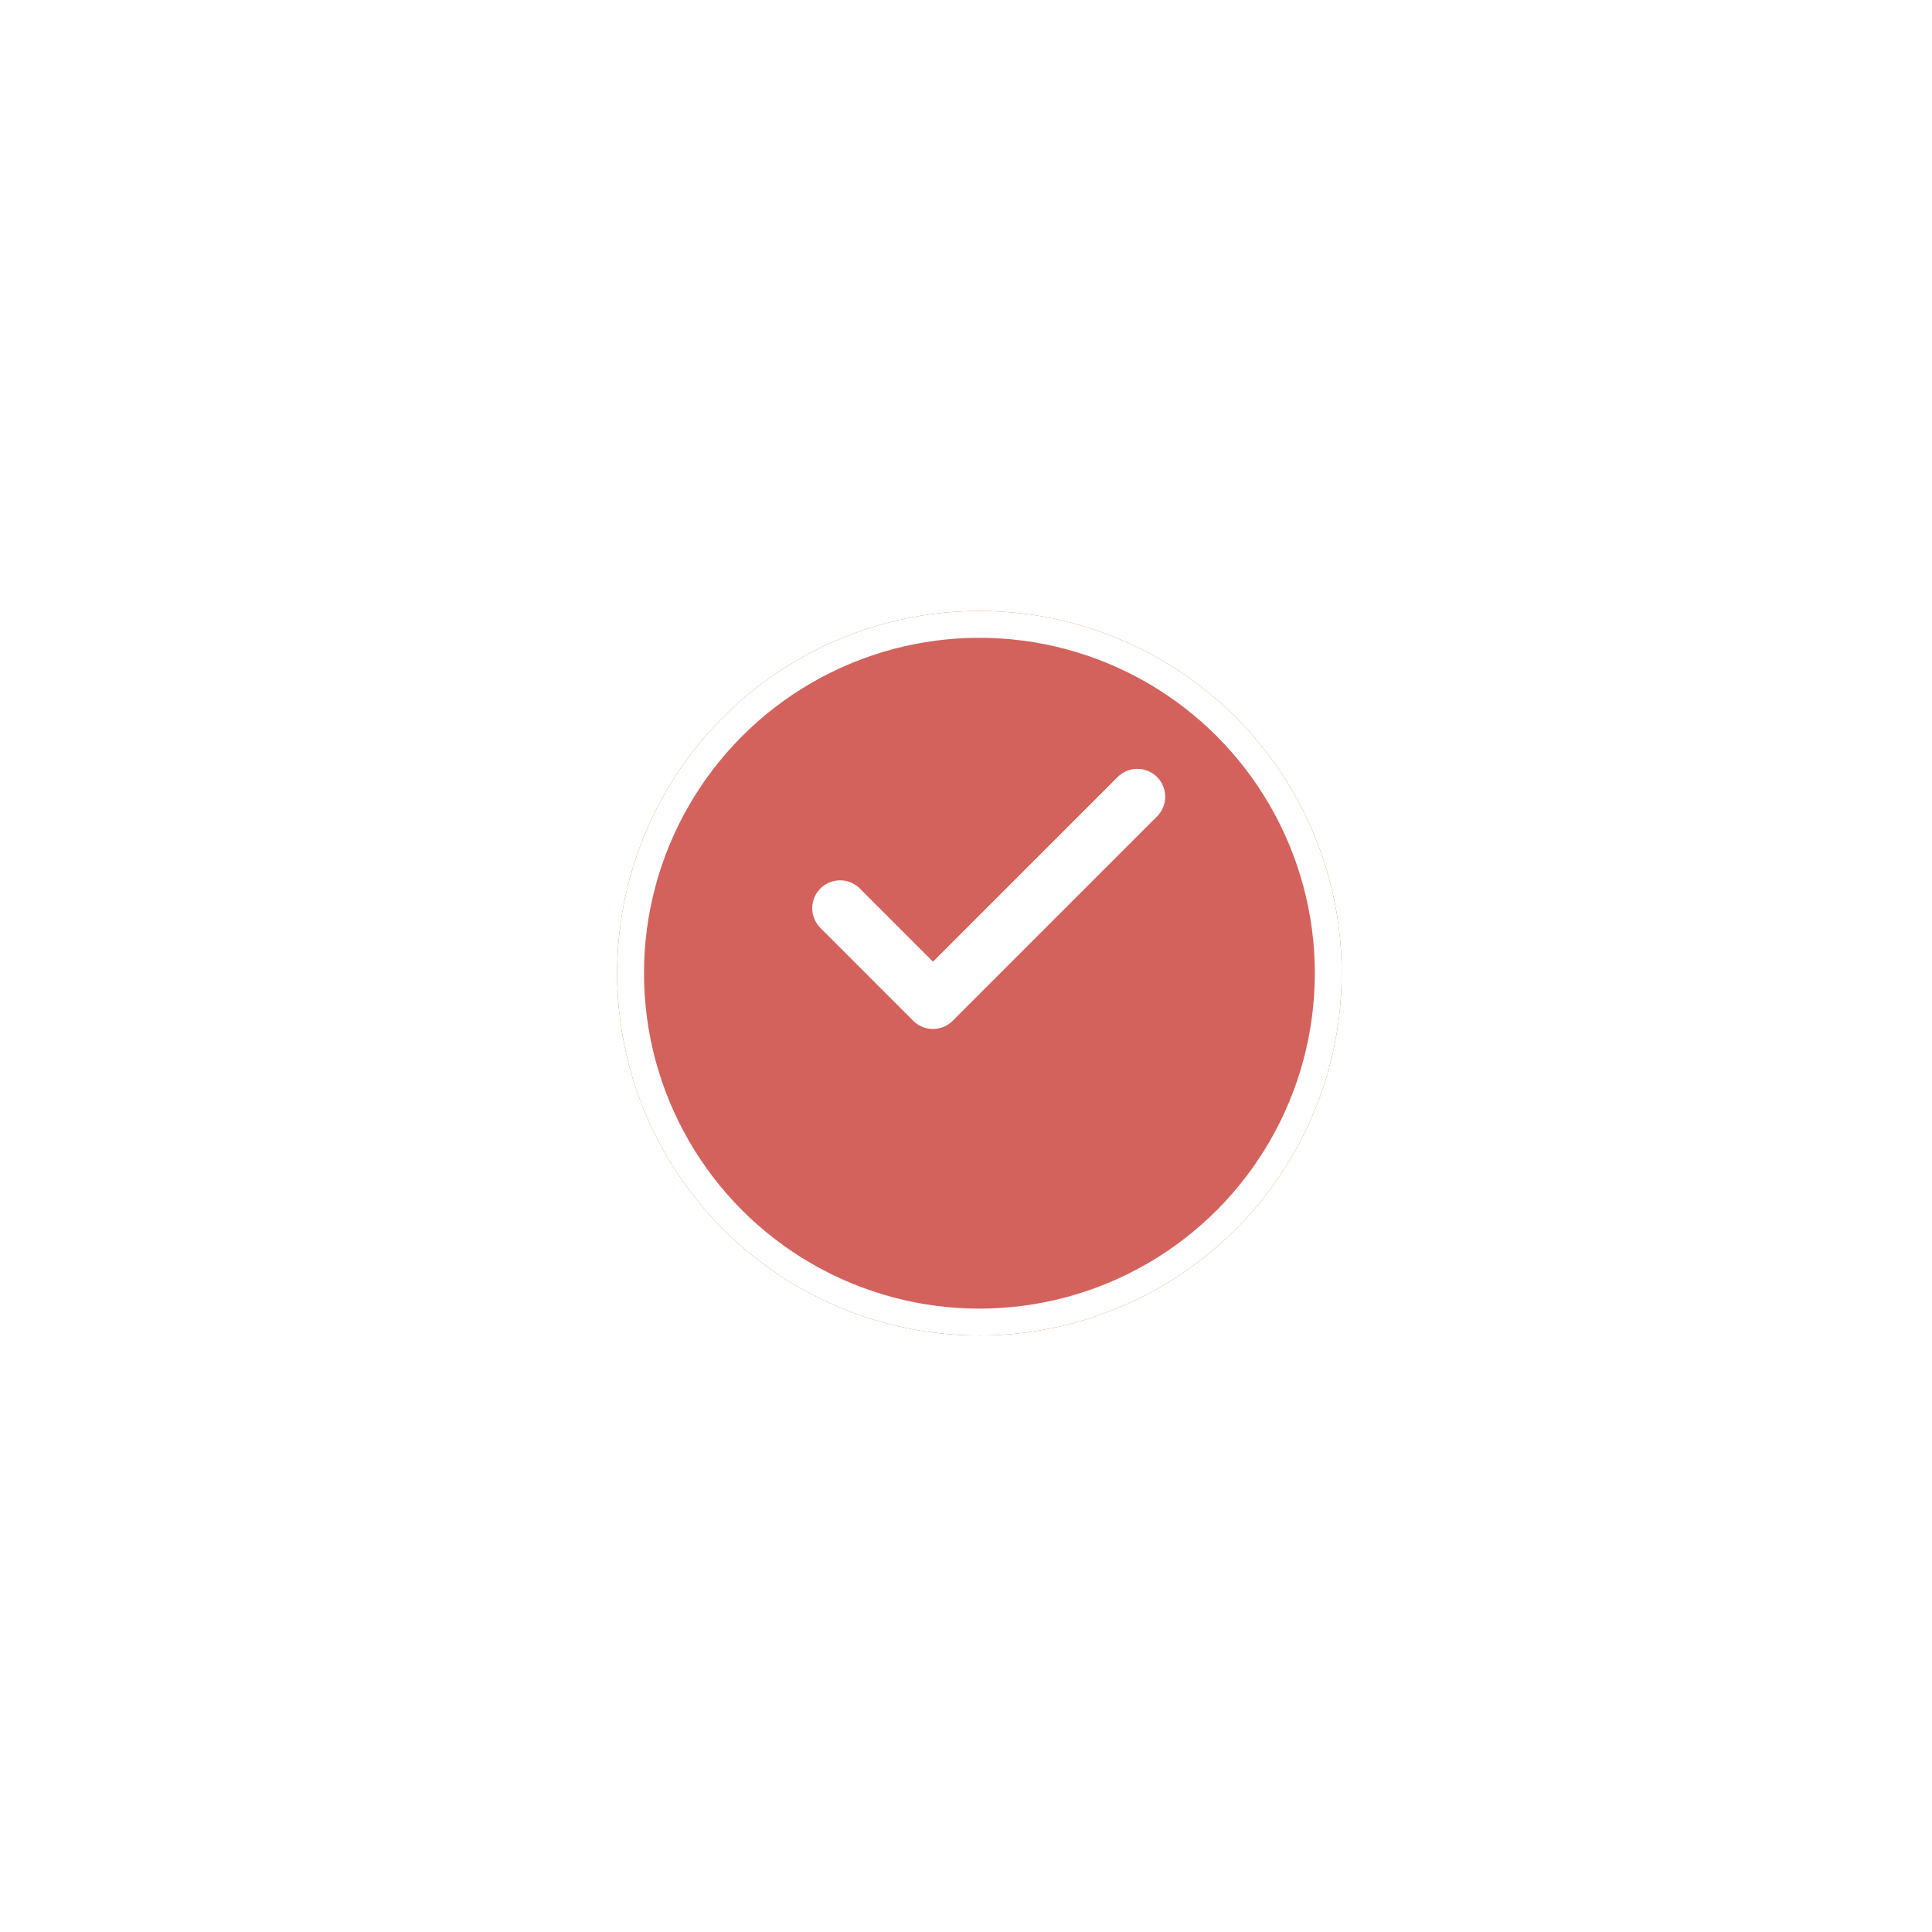 <svg width="72" height="72" viewBox="0 0 72 72" fill="none" xmlns="http://www.w3.org/2000/svg">
<g filter="url(#filter0_d_15_271)">
<circle cx="36.5" cy="33.5" r="13.5" fill="#9BC90E"/>
<circle cx="36.5" cy="33.5" r="13" stroke="white"/>
</g>
<path d="M42.385 29.692L34.769 37.308L31.308 33.846" stroke="white" stroke-width="2.077" stroke-linecap="round" stroke-linejoin="round"/>
<g filter="url(#filter1_d_15_271)">
<circle cx="36.5" cy="33.5" r="13.5" fill="#D3625D"/>
<circle cx="36.5" cy="33.5" r="13" stroke="white"/>
</g>
<path d="M42.385 29.692L34.769 37.308L31.308 33.846" fill="#D3625D"/>
<path d="M42.385 29.692L34.769 37.308L31.308 33.846" stroke="white" stroke-width="2.077" stroke-linecap="round" stroke-linejoin="round"/>
<defs>
<filter id="filter0_d_15_271" x="0.846" y="0.615" width="71.308" height="71.308" filterUnits="userSpaceOnUse" color-interpolation-filters="sRGB">
<feFlood flood-opacity="0" result="BackgroundImageFix"/>
<feColorMatrix in="SourceAlpha" type="matrix" values="0 0 0 0 0 0 0 0 0 0 0 0 0 0 0 0 0 0 127 0" result="hardAlpha"/>
<feOffset dy="2.769"/>
<feGaussianBlur stdDeviation="11.077"/>
<feComposite in2="hardAlpha" operator="out"/>
<feColorMatrix type="matrix" values="0 0 0 0 0.725 0 0 0 0 0.725 0 0 0 0 0.725 0 0 0 0.4 0"/>
<feBlend mode="normal" in2="BackgroundImageFix" result="effect1_dropShadow_15_271"/>
<feBlend mode="normal" in="SourceGraphic" in2="effect1_dropShadow_15_271" result="shape"/>
</filter>
<filter id="filter1_d_15_271" x="0.846" y="0.615" width="71.308" height="71.308" filterUnits="userSpaceOnUse" color-interpolation-filters="sRGB">
<feFlood flood-opacity="0" result="BackgroundImageFix"/>
<feColorMatrix in="SourceAlpha" type="matrix" values="0 0 0 0 0 0 0 0 0 0 0 0 0 0 0 0 0 0 127 0" result="hardAlpha"/>
<feOffset dy="2.769"/>
<feGaussianBlur stdDeviation="11.077"/>
<feComposite in2="hardAlpha" operator="out"/>
<feColorMatrix type="matrix" values="0 0 0 0 0.725 0 0 0 0 0.725 0 0 0 0 0.725 0 0 0 0.4 0"/>
<feBlend mode="normal" in2="BackgroundImageFix" result="effect1_dropShadow_15_271"/>
<feBlend mode="normal" in="SourceGraphic" in2="effect1_dropShadow_15_271" result="shape"/>
</filter>
</defs>
</svg>
